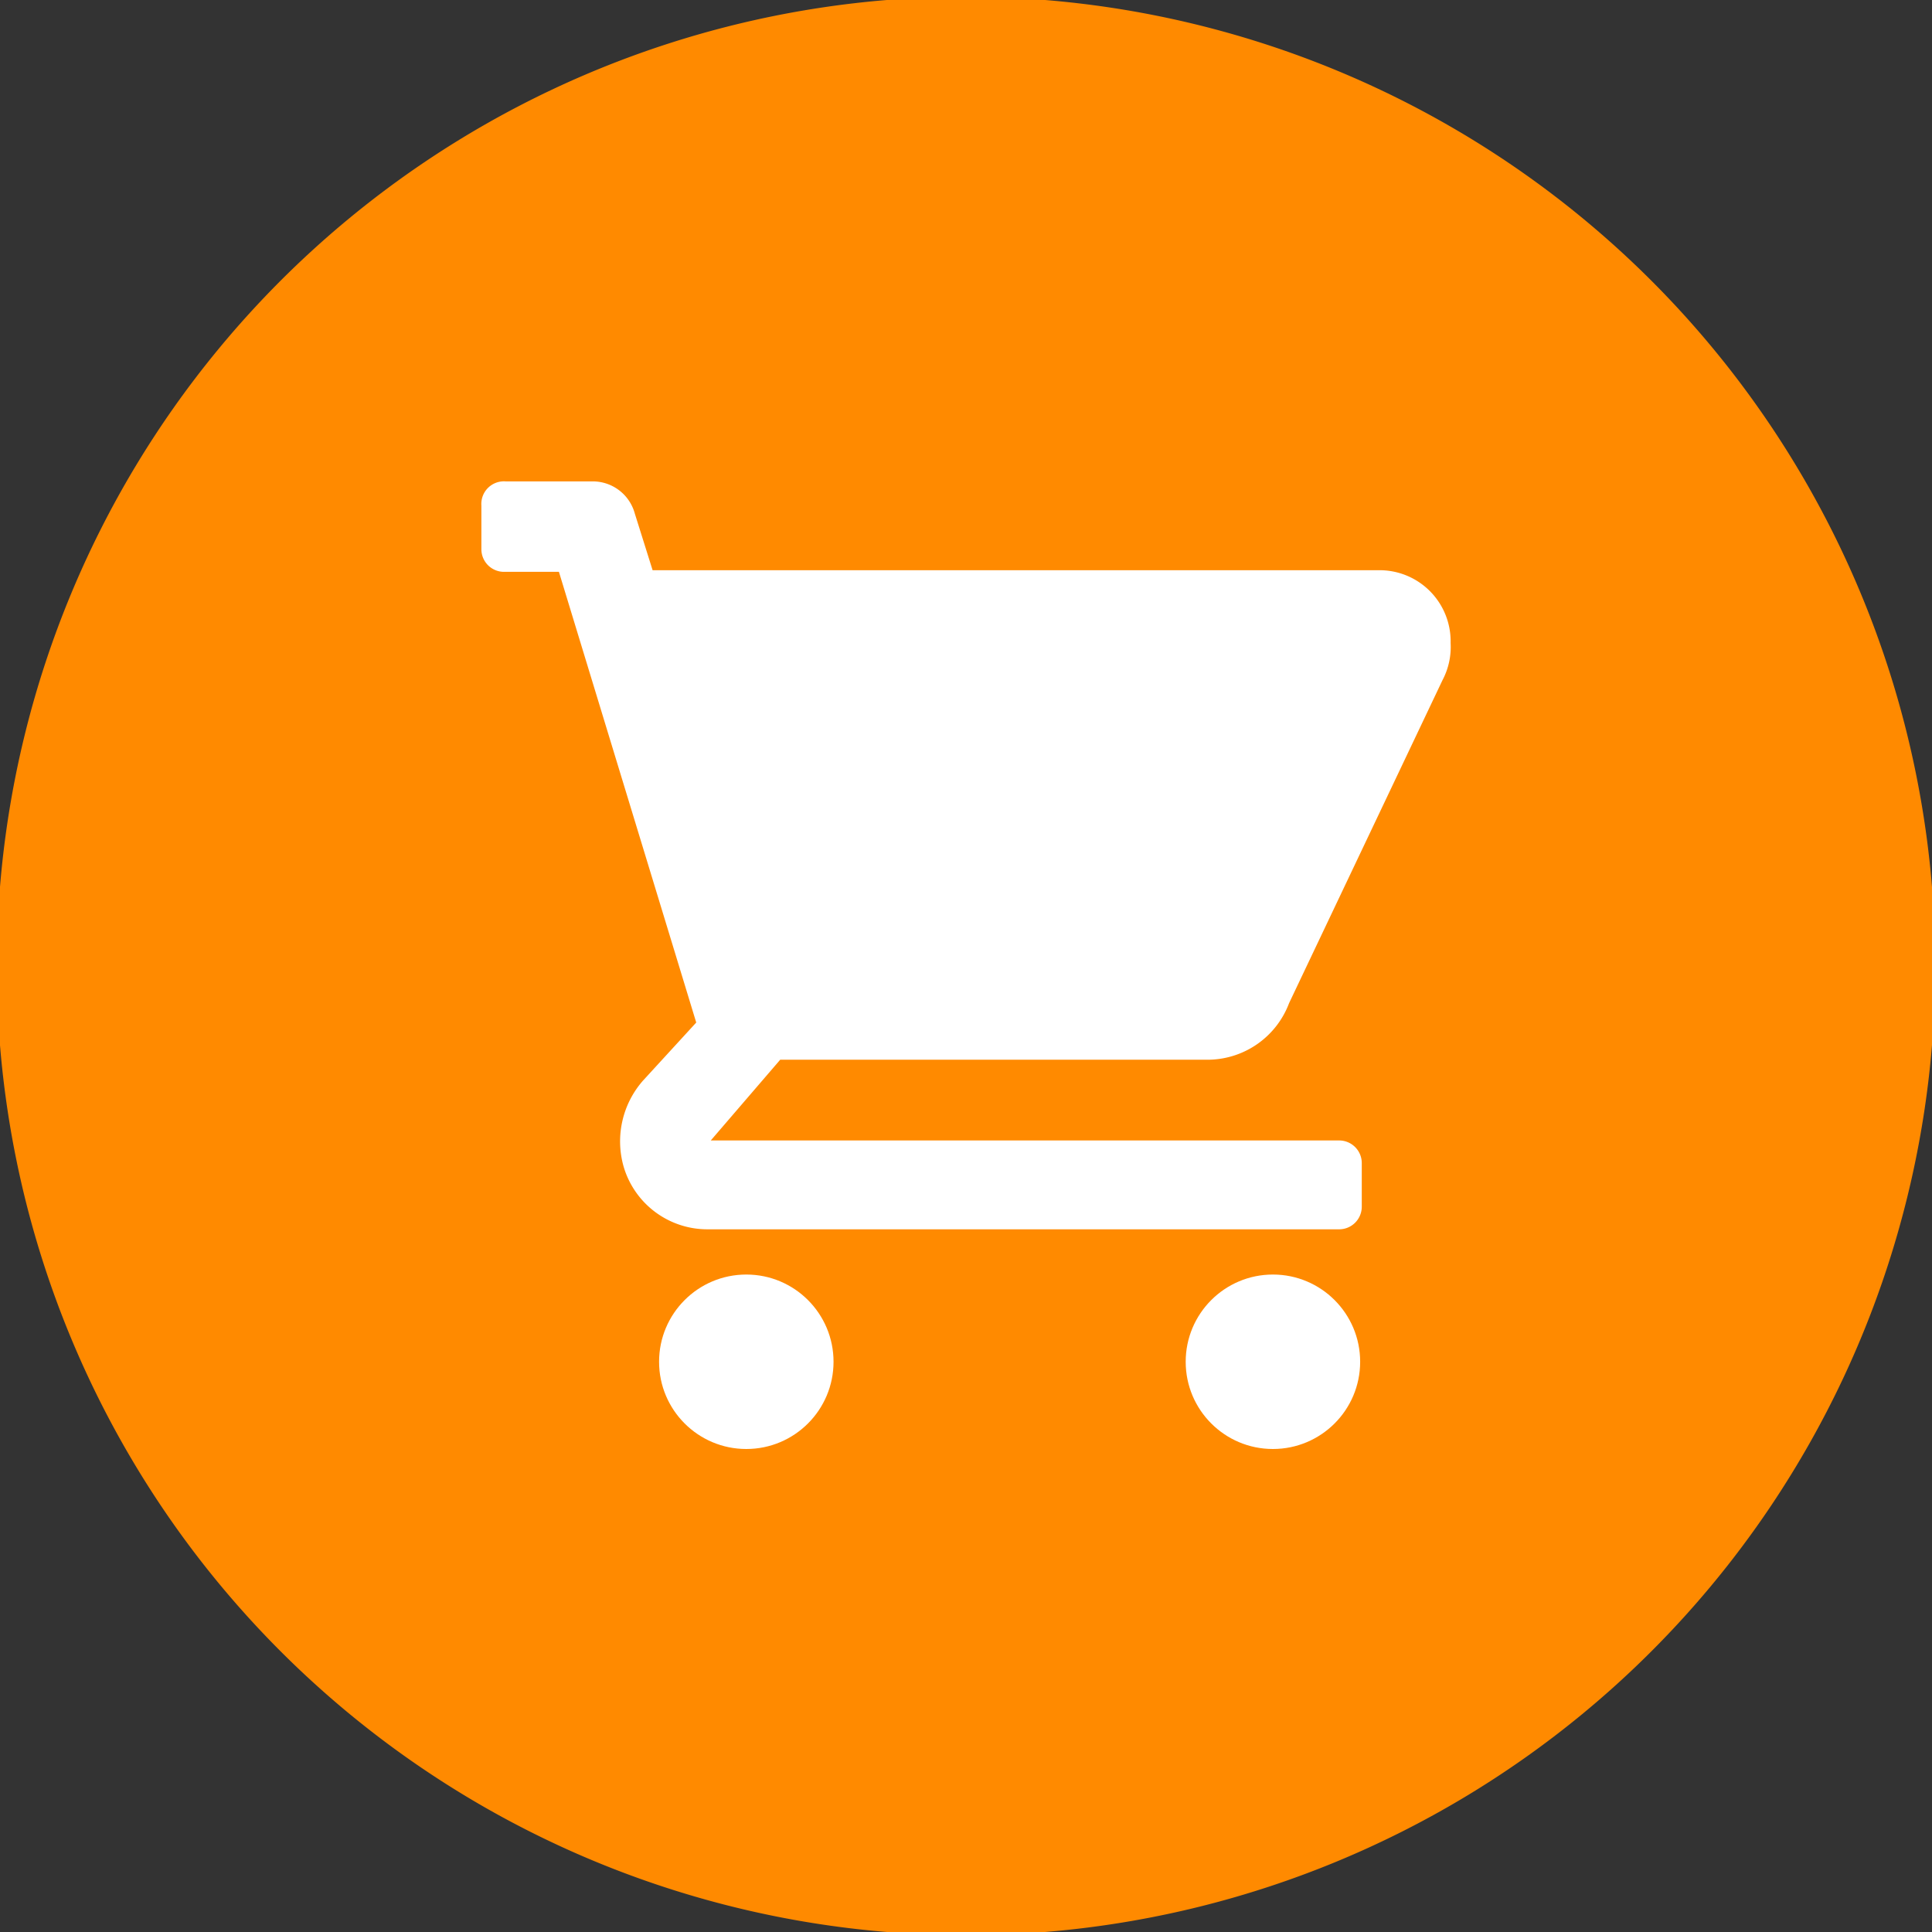 <svg id="Capa_1" data-name="Capa 1" xmlns="http://www.w3.org/2000/svg" viewBox="0 0 11.96 11.96"><rect x="0" y="0" width="11.96" height="11.96" fill="#333333" stroke="none"/><title>carro</title><path d="M9,6H9m0,0h0" transform="translate(-0.02 -0.02)" fill="#fff"/><path d="M8.94,6h0" transform="translate(-0.02 -0.02)" fill="#fff"/><polyline points="8.93 5.98 8.93 5.98 8.93 5.98 8.93 5.98 8.93 5.98" fill="#fff"/><path d="M9,6H9m0,0h0" transform="translate(-0.02 -0.02)" fill="#fff"/><path d="M8.94,6h0" transform="translate(-0.02 -0.02)" fill="#fff"/><polyline points="8.93 5.98 8.93 5.98 8.93 5.98 8.93 5.98 8.93 5.98" fill="#fff"/><path d="M12,6A6,6,0,1,1,6,0a6,6,0,0,1,6,6" transform="translate(-0.02 -0.02)" fill="#ff8a00"/><path d="M7.54,6h0m0,0h0" transform="translate(-0.02 -0.02)" fill="#fff"/><path d="M7.52,6h0" transform="translate(-0.02 -0.02)" fill="#fff"/><polyline points="7.52 5.98 7.52 5.98 7.52 5.98 7.52 5.98 7.52 5.98" fill="#fff"/><path d="M8.55,3.55H4.06L3.95,3.2A.27.27,0,0,0,3.69,3H3.15A.14.14,0,0,0,3,3.15v.27a.14.14,0,0,0,.14.14h.34l.85,2.79L4,6.71a.57.57,0,0,0-.12.53.54.54,0,0,0,.52.39H8.31a.14.14,0,0,0,.14-.14V7.22a.14.14,0,0,0-.14-.14H4.42l.43-.5,0,0H7.51A.54.54,0,0,0,8,6.23l.95-2A.44.44,0,0,0,9,4V4A.44.44,0,0,0,8.55,3.55Z" transform="translate(-0.02 -0.02)" fill="#fff"/><circle cx="4.62" cy="8.43" r="0.54" fill="#fff"/><circle cx="7.88" cy="8.43" r="0.54" fill="#fff"/></svg>